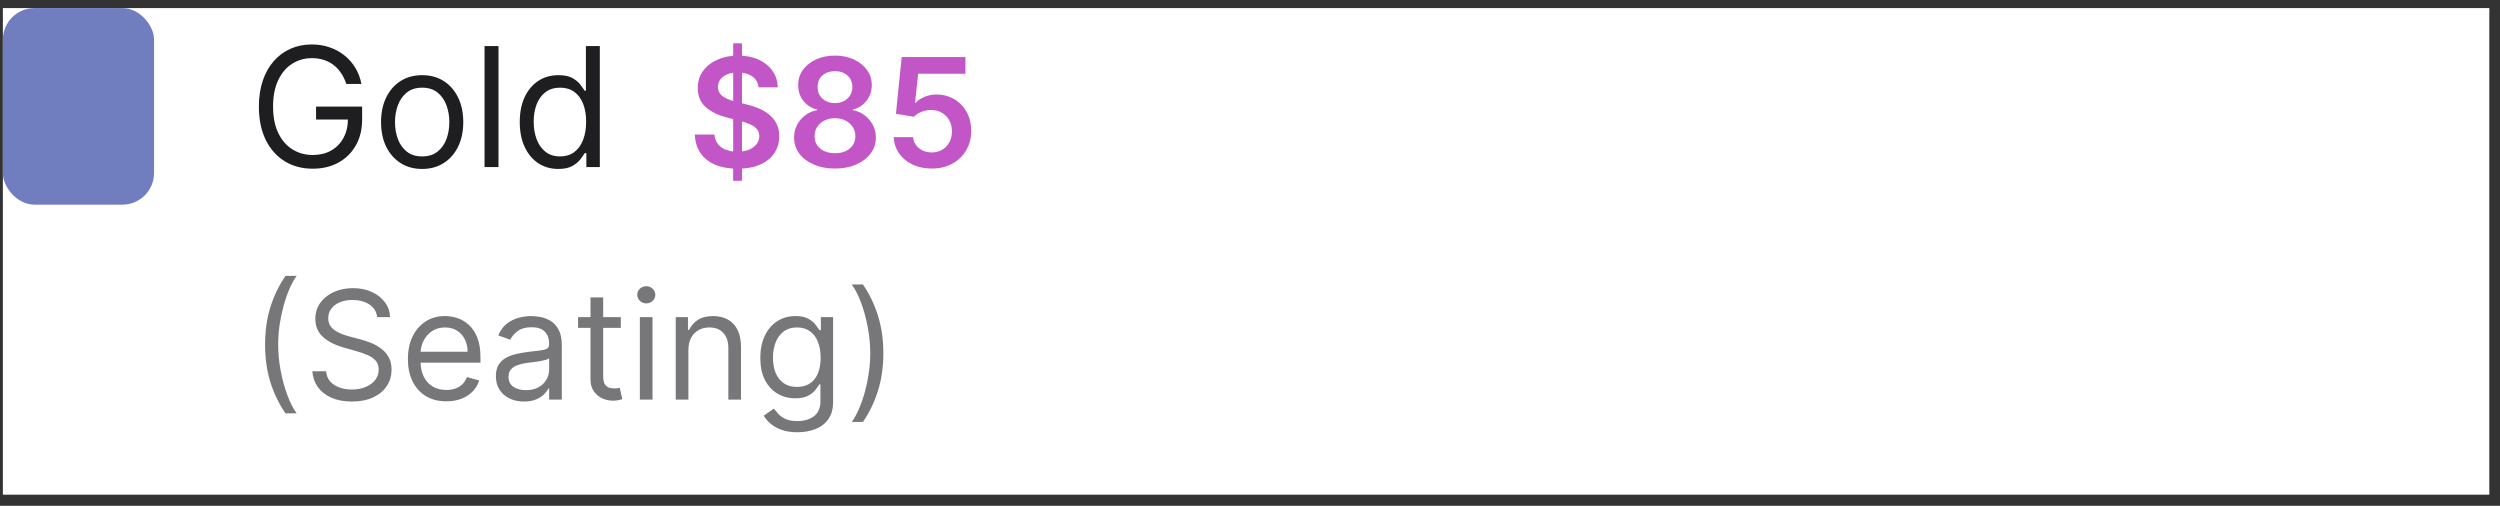 <svg width="173" height="35" viewBox="0 0 173 35" fill="none" xmlns="http://www.w3.org/2000/svg">
<rect x="0" y="0" width="173" height="35" fill="#333333" stroke="none"/>
<rect width="172.062" height="33.671" transform="translate(0.199 0.56)" fill="white"/>
<rect x="0.199" y="0.56" width="10.462" height="13.601" rx="2.189" fill="#707DBF"/>
<path d="M23.963 5.806C23.873 5.531 23.755 5.284 23.608 5.066C23.463 4.845 23.29 4.657 23.089 4.502C22.89 4.347 22.664 4.228 22.41 4.147C22.157 4.065 21.879 4.024 21.577 4.024C21.081 4.024 20.63 4.152 20.224 4.408C19.818 4.664 19.495 5.042 19.256 5.54C19.016 6.039 18.896 6.65 18.896 7.375C18.896 8.1 19.017 8.711 19.26 9.21C19.502 9.709 19.83 10.086 20.244 10.342C20.659 10.598 21.125 10.726 21.642 10.726C22.122 10.726 22.544 10.624 22.909 10.42C23.277 10.213 23.563 9.921 23.767 9.545C23.974 9.166 24.078 8.721 24.078 8.209L24.388 8.274H21.871V7.375H25.059V8.274C25.059 8.963 24.912 9.563 24.617 10.072C24.326 10.582 23.922 10.977 23.408 11.257C22.895 11.535 22.307 11.674 21.642 11.674C20.901 11.674 20.25 11.5 19.689 11.151C19.13 10.802 18.694 10.306 18.381 9.664C18.07 9.021 17.915 8.258 17.915 7.375C17.915 6.713 18.004 6.118 18.181 5.589C18.36 5.058 18.614 4.606 18.941 4.232C19.268 3.859 19.655 3.573 20.101 3.374C20.548 3.175 21.04 3.076 21.577 3.076C22.018 3.076 22.43 3.143 22.811 3.276C23.195 3.407 23.537 3.593 23.837 3.836C24.139 4.076 24.391 4.363 24.593 4.698C24.794 5.031 24.933 5.4 25.009 5.806H23.963ZM29.214 11.691C28.647 11.691 28.15 11.556 27.722 11.286C27.297 11.016 26.965 10.639 26.725 10.154C26.488 9.669 26.369 9.102 26.369 8.454C26.369 7.8 26.488 7.229 26.725 6.742C26.965 6.254 27.297 5.875 27.722 5.606C28.15 5.336 28.647 5.201 29.214 5.201C29.78 5.201 30.276 5.336 30.701 5.606C31.129 5.875 31.461 6.254 31.698 6.742C31.938 7.229 32.058 7.8 32.058 8.454C32.058 9.102 31.938 9.669 31.698 10.154C31.461 10.639 31.129 11.016 30.701 11.286C30.276 11.556 29.78 11.691 29.214 11.691ZM29.214 10.824C29.644 10.824 29.998 10.714 30.276 10.493C30.554 10.273 30.76 9.982 30.893 9.623C31.027 9.263 31.094 8.873 31.094 8.454C31.094 8.034 31.027 7.643 30.893 7.281C30.76 6.919 30.554 6.626 30.276 6.402C29.998 6.179 29.644 6.067 29.214 6.067C28.783 6.067 28.429 6.179 28.151 6.402C27.873 6.626 27.668 6.919 27.534 7.281C27.401 7.643 27.334 8.034 27.334 8.454C27.334 8.873 27.401 9.263 27.534 9.623C27.668 9.982 27.873 10.273 28.151 10.493C28.429 10.714 28.783 10.824 29.214 10.824ZM34.495 3.19V11.56H33.53V3.19H34.495ZM38.632 11.691C38.108 11.691 37.647 11.558 37.246 11.294C36.846 11.027 36.532 10.651 36.306 10.166C36.08 9.679 35.967 9.102 35.967 8.438C35.967 7.778 36.08 7.206 36.306 6.721C36.532 6.236 36.847 5.862 37.25 5.597C37.653 5.333 38.119 5.201 38.648 5.201C39.056 5.201 39.379 5.269 39.616 5.405C39.856 5.539 40.039 5.691 40.164 5.863C40.292 6.032 40.392 6.171 40.462 6.28H40.544V3.19H41.508V11.56H40.577V10.595H40.462C40.392 10.71 40.291 10.854 40.16 11.028C40.029 11.2 39.843 11.354 39.6 11.49C39.358 11.624 39.035 11.691 38.632 11.691ZM38.762 10.824C39.149 10.824 39.476 10.723 39.743 10.522C40.01 10.317 40.213 10.036 40.352 9.676C40.491 9.313 40.56 8.895 40.56 8.421C40.56 7.953 40.492 7.543 40.356 7.191C40.22 6.837 40.018 6.562 39.751 6.366C39.484 6.167 39.155 6.067 38.762 6.067C38.354 6.067 38.013 6.172 37.741 6.382C37.471 6.589 37.268 6.871 37.132 7.228C36.998 7.582 36.931 7.98 36.931 8.421C36.931 8.868 36.999 9.274 37.136 9.639C37.275 10.001 37.479 10.29 37.749 10.505C38.021 10.718 38.359 10.824 38.762 10.824Z" fill="#1E1E20"/>
<path d="M50.736 12.511V3H51.345V12.511H50.736ZM52.493 6.043C52.458 5.718 52.312 5.466 52.054 5.285C51.799 5.104 51.468 5.014 51.059 5.014C50.772 5.014 50.525 5.057 50.319 5.144C50.114 5.23 49.957 5.348 49.848 5.497C49.739 5.645 49.683 5.815 49.681 6.006C49.681 6.164 49.716 6.302 49.788 6.418C49.862 6.534 49.963 6.633 50.089 6.715C50.215 6.794 50.355 6.861 50.509 6.916C50.663 6.97 50.817 7.016 50.973 7.053L51.687 7.232C51.974 7.298 52.25 7.389 52.515 7.503C52.783 7.617 53.022 7.76 53.232 7.934C53.445 8.107 53.614 8.316 53.737 8.562C53.861 8.807 53.923 9.094 53.923 9.424C53.923 9.869 53.809 10.262 53.581 10.601C53.353 10.938 53.024 11.202 52.593 11.393C52.165 11.581 51.646 11.675 51.036 11.675C50.445 11.675 49.931 11.583 49.495 11.4C49.061 11.217 48.722 10.949 48.477 10.598C48.234 10.246 48.103 9.817 48.083 9.312H49.439C49.459 9.577 49.541 9.798 49.684 9.973C49.828 10.149 50.015 10.28 50.245 10.367C50.478 10.454 50.738 10.497 51.025 10.497C51.325 10.497 51.588 10.453 51.813 10.364C52.041 10.272 52.219 10.146 52.348 9.985C52.477 9.821 52.542 9.63 52.545 9.412C52.542 9.214 52.484 9.051 52.37 8.922C52.256 8.791 52.097 8.682 51.891 8.595C51.688 8.506 51.45 8.427 51.178 8.357L50.312 8.134C49.685 7.973 49.19 7.729 48.826 7.403C48.464 7.073 48.284 6.636 48.284 6.091C48.284 5.643 48.405 5.25 48.648 4.913C48.893 4.577 49.226 4.315 49.647 4.129C50.068 3.941 50.545 3.847 51.077 3.847C51.617 3.847 52.09 3.941 52.497 4.129C52.905 4.315 53.226 4.574 53.459 4.906C53.692 5.235 53.812 5.614 53.819 6.043H52.493ZM57.782 11.664C57.23 11.664 56.74 11.571 56.311 11.385C55.885 11.199 55.551 10.945 55.308 10.624C55.068 10.299 54.949 9.931 54.951 9.52C54.949 9.201 55.018 8.907 55.159 8.64C55.301 8.372 55.491 8.149 55.732 7.971C55.974 7.79 56.244 7.675 56.541 7.625V7.573C56.15 7.487 55.833 7.287 55.59 6.975C55.35 6.661 55.231 6.298 55.234 5.887C55.231 5.495 55.34 5.146 55.561 4.839C55.781 4.532 56.083 4.29 56.467 4.115C56.851 3.936 57.289 3.847 57.782 3.847C58.27 3.847 58.705 3.936 59.086 4.115C59.47 4.29 59.772 4.532 59.993 4.839C60.216 5.146 60.327 5.495 60.327 5.887C60.327 6.298 60.205 6.661 59.959 6.975C59.717 7.287 59.403 7.487 59.02 7.573V7.625C59.317 7.675 59.584 7.79 59.822 7.971C60.062 8.149 60.253 8.372 60.394 8.64C60.538 8.907 60.61 9.201 60.61 9.52C60.61 9.931 60.488 10.299 60.245 10.624C60.003 10.945 59.668 11.199 59.242 11.385C58.819 11.571 58.332 11.664 57.782 11.664ZM57.782 10.601C58.067 10.601 58.315 10.553 58.525 10.456C58.736 10.357 58.899 10.219 59.016 10.04C59.132 9.862 59.192 9.656 59.194 9.424C59.192 9.181 59.128 8.967 59.005 8.781C58.883 8.593 58.716 8.445 58.503 8.339C58.292 8.232 58.052 8.179 57.782 8.179C57.51 8.179 57.267 8.232 57.054 8.339C56.841 8.445 56.673 8.593 56.549 8.781C56.428 8.967 56.368 9.181 56.371 9.424C56.368 9.656 56.425 9.862 56.541 10.04C56.658 10.216 56.821 10.354 57.032 10.453C57.245 10.552 57.495 10.601 57.782 10.601ZM57.782 7.135C58.015 7.135 58.221 7.088 58.399 6.994C58.58 6.9 58.722 6.768 58.826 6.6C58.93 6.432 58.984 6.237 58.986 6.017C58.984 5.799 58.931 5.608 58.83 5.445C58.728 5.279 58.587 5.151 58.407 5.062C58.226 4.97 58.018 4.925 57.782 4.925C57.542 4.925 57.33 4.97 57.147 5.062C56.966 5.151 56.825 5.279 56.724 5.445C56.624 5.608 56.576 5.799 56.579 6.017C56.576 6.237 56.626 6.432 56.727 6.6C56.831 6.766 56.974 6.897 57.154 6.994C57.338 7.088 57.547 7.135 57.782 7.135ZM64.476 11.664C63.981 11.664 63.537 11.571 63.146 11.385C62.755 11.197 62.444 10.939 62.214 10.612C61.986 10.286 61.864 9.911 61.849 9.49H63.187C63.212 9.803 63.347 10.058 63.592 10.256C63.837 10.451 64.132 10.549 64.476 10.549C64.746 10.549 64.986 10.487 65.197 10.364C65.407 10.24 65.573 10.068 65.695 9.847C65.816 9.627 65.876 9.375 65.873 9.093C65.876 8.806 65.815 8.55 65.691 8.328C65.567 8.105 65.397 7.93 65.182 7.804C64.966 7.675 64.719 7.611 64.439 7.611C64.211 7.608 63.987 7.65 63.767 7.737C63.546 7.824 63.371 7.938 63.243 8.079L61.998 7.874L62.396 3.951H66.809V5.103H63.536L63.317 7.12H63.362C63.503 6.954 63.702 6.817 63.96 6.708C64.217 6.596 64.5 6.541 64.807 6.541C65.267 6.541 65.679 6.65 66.04 6.868C66.402 7.083 66.687 7.38 66.895 7.759C67.103 8.138 67.207 8.572 67.207 9.059C67.207 9.562 67.09 10.011 66.858 10.404C66.627 10.796 66.306 11.104 65.895 11.329C65.487 11.552 65.014 11.664 64.476 11.664Z" fill="#C256C7"/>
<path d="M18.343 23.848C18.343 22.912 18.464 22.051 18.707 21.266C18.952 20.478 19.302 19.754 19.755 19.092H20.528C20.349 19.338 20.182 19.64 20.026 19.999C19.872 20.356 19.738 20.748 19.621 21.177C19.505 21.603 19.413 22.044 19.346 22.499C19.282 22.955 19.25 23.404 19.25 23.848C19.25 24.437 19.306 25.035 19.421 25.642C19.534 26.249 19.688 26.812 19.881 27.333C20.074 27.853 20.29 28.276 20.528 28.603H19.755C19.302 27.942 18.952 27.219 18.707 26.434C18.464 25.646 18.343 24.784 18.343 23.848ZM26.101 21.946C26.057 21.569 25.876 21.277 25.559 21.069C25.242 20.861 24.853 20.757 24.392 20.757C24.055 20.757 23.761 20.811 23.508 20.92C23.258 21.029 23.062 21.179 22.921 21.37C22.782 21.561 22.713 21.777 22.713 22.02C22.713 22.223 22.761 22.398 22.858 22.544C22.957 22.688 23.083 22.808 23.237 22.904C23.39 22.998 23.551 23.076 23.72 23.138C23.888 23.198 24.043 23.246 24.184 23.283L24.957 23.491C25.155 23.543 25.376 23.615 25.618 23.707C25.863 23.798 26.098 23.923 26.32 24.082C26.546 24.238 26.732 24.439 26.878 24.684C27.024 24.929 27.097 25.23 27.097 25.587C27.097 25.998 26.989 26.369 26.774 26.701C26.561 27.033 26.249 27.297 25.837 27.492C25.429 27.688 24.932 27.786 24.348 27.786C23.803 27.786 23.331 27.698 22.932 27.522C22.536 27.346 22.224 27.101 21.996 26.787C21.771 26.472 21.643 26.107 21.613 25.691H22.564C22.589 25.978 22.686 26.216 22.854 26.404C23.025 26.59 23.241 26.728 23.501 26.82C23.763 26.909 24.046 26.954 24.348 26.954C24.699 26.954 25.015 26.897 25.295 26.783C25.575 26.666 25.797 26.505 25.96 26.3C26.123 26.092 26.205 25.849 26.205 25.572C26.205 25.319 26.135 25.113 25.994 24.955C25.852 24.796 25.667 24.668 25.436 24.569C25.206 24.47 24.957 24.383 24.689 24.308L23.753 24.041C23.159 23.87 22.688 23.626 22.341 23.309C21.995 22.992 21.821 22.577 21.821 22.065C21.821 21.639 21.937 21.267 22.167 20.95C22.4 20.631 22.712 20.383 23.103 20.207C23.497 20.029 23.936 19.939 24.422 19.939C24.912 19.939 25.348 20.027 25.73 20.203C26.111 20.377 26.413 20.614 26.636 20.917C26.862 21.219 26.98 21.562 26.993 21.946H26.101ZM30.885 27.771C30.336 27.771 29.861 27.65 29.462 27.407C29.066 27.162 28.76 26.82 28.545 26.382C28.332 25.941 28.225 25.428 28.225 24.843C28.225 24.259 28.332 23.744 28.545 23.298C28.76 22.85 29.06 22.5 29.444 22.25C29.83 21.998 30.281 21.871 30.796 21.871C31.093 21.871 31.387 21.921 31.677 22.02C31.967 22.119 32.23 22.28 32.468 22.503C32.706 22.723 32.895 23.016 33.036 23.38C33.178 23.744 33.248 24.192 33.248 24.725V25.096H28.849V24.338H32.357C32.357 24.016 32.292 23.729 32.163 23.476C32.037 23.224 31.856 23.024 31.621 22.878C31.388 22.732 31.113 22.659 30.796 22.659C30.447 22.659 30.145 22.746 29.89 22.919C29.637 23.09 29.443 23.313 29.306 23.588C29.17 23.863 29.102 24.157 29.102 24.472V24.977C29.102 25.408 29.177 25.773 29.325 26.073C29.476 26.37 29.686 26.597 29.953 26.753C30.22 26.907 30.531 26.983 30.885 26.983C31.116 26.983 31.324 26.951 31.51 26.887C31.698 26.82 31.86 26.721 31.996 26.59C32.133 26.456 32.238 26.29 32.312 26.092L33.159 26.33C33.07 26.617 32.92 26.869 32.71 27.087C32.499 27.303 32.239 27.471 31.929 27.593C31.62 27.712 31.272 27.771 30.885 27.771ZM36.261 27.786C35.9 27.786 35.572 27.718 35.277 27.582C34.982 27.443 34.748 27.244 34.575 26.983C34.401 26.721 34.315 26.404 34.315 26.032C34.315 25.705 34.379 25.44 34.508 25.237C34.636 25.032 34.809 24.871 35.024 24.754C35.24 24.638 35.477 24.551 35.737 24.494C36 24.435 36.264 24.388 36.529 24.353C36.876 24.308 37.157 24.275 37.372 24.253C37.59 24.228 37.749 24.187 37.848 24.13C37.949 24.073 38 23.974 38 23.833V23.803C38 23.437 37.9 23.152 37.699 22.949C37.501 22.746 37.2 22.644 36.796 22.644C36.378 22.644 36.05 22.736 35.812 22.919C35.574 23.102 35.407 23.298 35.31 23.506L34.478 23.209C34.627 22.862 34.825 22.592 35.072 22.399C35.323 22.203 35.595 22.067 35.89 21.99C36.187 21.911 36.479 21.871 36.767 21.871C36.95 21.871 37.16 21.894 37.398 21.938C37.638 21.98 37.87 22.068 38.093 22.202C38.318 22.336 38.505 22.538 38.654 22.808C38.803 23.078 38.877 23.439 38.877 23.892V27.652H38V26.879H37.955C37.896 27.003 37.797 27.136 37.658 27.277C37.52 27.418 37.335 27.538 37.105 27.637C36.874 27.736 36.593 27.786 36.261 27.786ZM36.395 26.998C36.742 26.998 37.034 26.93 37.272 26.794C37.512 26.658 37.693 26.482 37.814 26.266C37.938 26.051 38 25.824 38 25.587V24.784C37.963 24.829 37.881 24.869 37.755 24.907C37.631 24.941 37.487 24.972 37.324 25C37.163 25.024 37.006 25.047 36.852 25.066C36.701 25.084 36.578 25.099 36.484 25.111C36.256 25.141 36.043 25.189 35.845 25.256C35.65 25.32 35.491 25.418 35.37 25.549C35.251 25.678 35.191 25.854 35.191 26.077C35.191 26.382 35.304 26.612 35.529 26.768C35.757 26.922 36.046 26.998 36.395 26.998ZM42.959 21.946V22.689H40.002V21.946H42.959ZM40.863 20.578H41.74V26.017C41.74 26.265 41.776 26.451 41.848 26.575C41.922 26.696 42.016 26.778 42.13 26.82C42.247 26.86 42.369 26.879 42.498 26.879C42.595 26.879 42.674 26.875 42.736 26.864C42.798 26.852 42.847 26.842 42.885 26.835L43.063 27.622C43.003 27.645 42.92 27.667 42.814 27.689C42.707 27.714 42.572 27.727 42.409 27.727C42.161 27.727 41.919 27.673 41.681 27.567C41.446 27.46 41.25 27.298 41.094 27.08C40.94 26.862 40.863 26.587 40.863 26.255V20.578ZM44.278 27.652V21.946H45.154V27.652H44.278ZM44.724 20.995C44.553 20.995 44.405 20.936 44.281 20.82C44.16 20.704 44.099 20.564 44.099 20.4C44.099 20.237 44.16 20.097 44.281 19.98C44.405 19.864 44.553 19.806 44.724 19.806C44.894 19.806 45.041 19.864 45.162 19.98C45.286 20.097 45.348 20.237 45.348 20.4C45.348 20.564 45.286 20.704 45.162 20.82C45.041 20.936 44.894 20.995 44.724 20.995ZM47.637 24.219V27.652H46.76V21.946H47.607V22.837H47.682C47.815 22.547 48.019 22.315 48.291 22.139C48.563 21.96 48.915 21.871 49.346 21.871C49.733 21.871 50.071 21.951 50.36 22.109C50.65 22.265 50.876 22.503 51.036 22.823C51.197 23.14 51.278 23.541 51.278 24.026V27.652H50.401V24.086C50.401 23.637 50.285 23.288 50.052 23.038C49.819 22.785 49.5 22.659 49.093 22.659C48.814 22.659 48.563 22.72 48.343 22.841C48.125 22.962 47.953 23.14 47.827 23.372C47.7 23.605 47.637 23.887 47.637 24.219ZM55.184 29.911C54.76 29.911 54.396 29.857 54.091 29.747C53.787 29.641 53.533 29.5 53.33 29.324C53.129 29.151 52.969 28.965 52.85 28.767L53.549 28.276C53.628 28.38 53.728 28.499 53.85 28.633C53.971 28.769 54.137 28.887 54.348 28.986C54.561 29.087 54.839 29.138 55.184 29.138C55.644 29.138 56.024 29.027 56.324 28.804C56.624 28.581 56.774 28.232 56.774 27.756V26.597H56.699C56.635 26.701 56.543 26.83 56.424 26.983C56.308 27.134 56.14 27.27 55.919 27.388C55.701 27.505 55.406 27.563 55.035 27.563C54.574 27.563 54.161 27.454 53.794 27.236C53.43 27.018 53.141 26.701 52.928 26.285C52.718 25.869 52.613 25.364 52.613 24.769C52.613 24.185 52.715 23.676 52.921 23.242C53.127 22.806 53.413 22.47 53.779 22.232C54.146 21.991 54.569 21.871 55.05 21.871C55.421 21.871 55.716 21.933 55.934 22.057C56.154 22.178 56.323 22.317 56.439 22.473C56.558 22.627 56.65 22.753 56.714 22.852H56.803V21.946H57.65V27.816C57.65 28.306 57.539 28.705 57.316 29.012C57.096 29.322 56.798 29.548 56.424 29.692C56.053 29.838 55.639 29.911 55.184 29.911ZM55.154 26.775C55.505 26.775 55.803 26.695 56.045 26.534C56.288 26.373 56.473 26.141 56.599 25.839C56.725 25.537 56.788 25.175 56.788 24.754C56.788 24.343 56.727 23.98 56.603 23.666C56.479 23.351 56.296 23.105 56.053 22.927C55.81 22.748 55.511 22.659 55.154 22.659C54.782 22.659 54.473 22.753 54.225 22.941C53.98 23.13 53.795 23.382 53.672 23.699C53.55 24.016 53.489 24.368 53.489 24.754C53.489 25.151 53.551 25.501 53.675 25.806C53.801 26.108 53.987 26.346 54.232 26.519C54.48 26.69 54.787 26.775 55.154 26.775ZM61.128 24.442C61.128 25.378 61.005 26.24 60.76 27.028C60.517 27.813 60.169 28.536 59.716 29.198H58.943C59.122 28.953 59.288 28.65 59.441 28.291C59.597 27.934 59.733 27.543 59.85 27.117C59.966 26.689 60.057 26.247 60.121 25.791C60.188 25.333 60.221 24.883 60.221 24.442C60.221 23.853 60.164 23.255 60.05 22.648C59.937 22.041 59.783 21.478 59.59 20.957C59.397 20.437 59.181 20.014 58.943 19.687H59.716C60.169 20.348 60.517 21.073 60.76 21.86C61.005 22.645 61.128 23.506 61.128 24.442Z" fill="#777779"/>
</svg>
